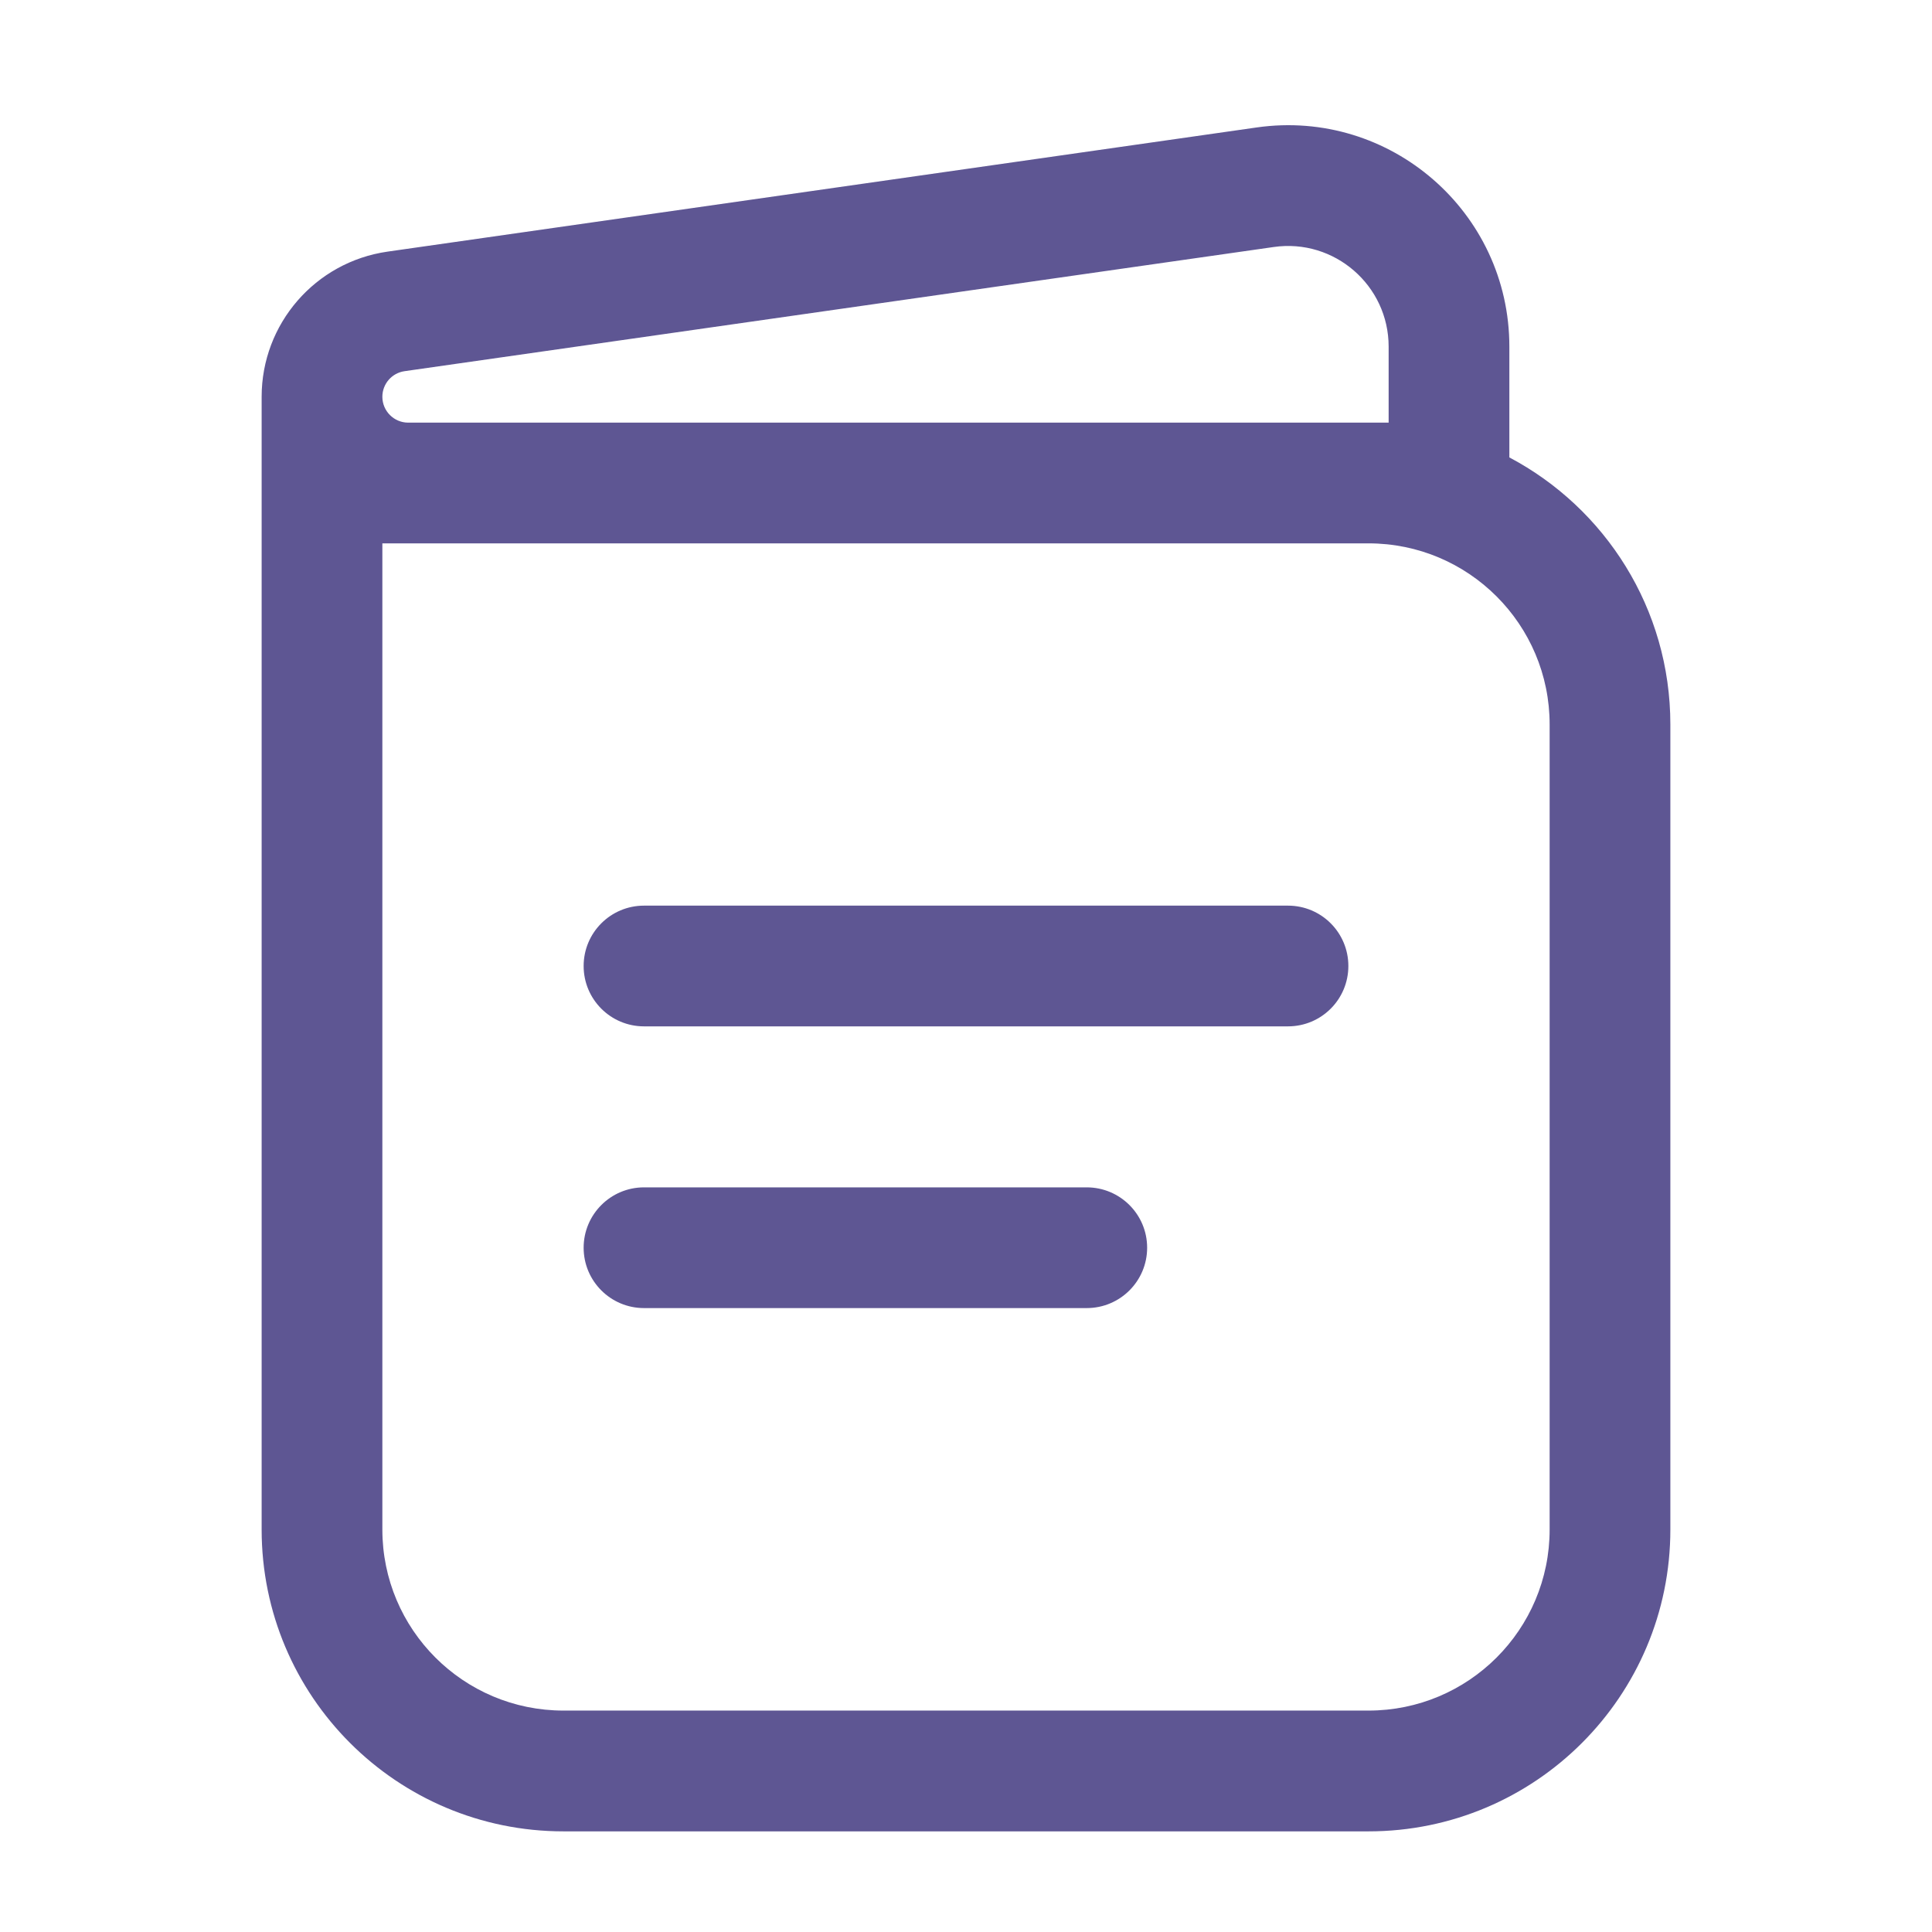 <svg width="33" height="33" viewBox="0 0 33 33" fill="none" xmlns="http://www.w3.org/2000/svg">
<path fill-rule="evenodd" clip-rule="evenodd" d="M21.465 2.177C23.743 1.852 25.781 3.62 25.781 5.921V7.813C27.417 8.678 28.531 10.396 28.531 12.375V26.125C28.531 28.973 26.223 31.281 23.375 31.281H9.625C6.777 31.281 4.469 28.973 4.469 26.125V6.875C4.469 6.862 4.469 6.849 4.469 6.837C4.469 6.817 4.469 6.797 4.469 6.777C4.469 5.531 5.385 4.475 6.619 4.298L21.465 2.177ZM6.531 9.281V26.125C6.531 27.834 7.916 29.218 9.625 29.218H23.375C25.084 29.218 26.469 27.834 26.469 26.125V12.375C26.469 10.666 25.084 9.281 23.375 9.281H6.531ZM6.973 7.219H23.719V5.921C23.719 4.875 22.792 4.071 21.757 4.219L6.91 6.34C6.693 6.371 6.531 6.557 6.531 6.777C6.531 7.021 6.729 7.219 6.973 7.219ZM9.969 16.5C9.969 15.93 10.431 15.469 11 15.469H22C22.57 15.469 23.031 15.93 23.031 16.5C23.031 17.07 22.57 17.531 22 17.531H11C10.431 17.531 9.969 17.07 9.969 16.5ZM9.969 21.312C9.969 20.743 10.431 20.281 11 20.281H18.562C19.132 20.281 19.594 20.743 19.594 21.312C19.594 21.882 19.132 22.343 18.562 22.343H11C10.431 22.343 9.969 21.882 9.969 21.312Z" fill="#5E5693"/>
</svg>
